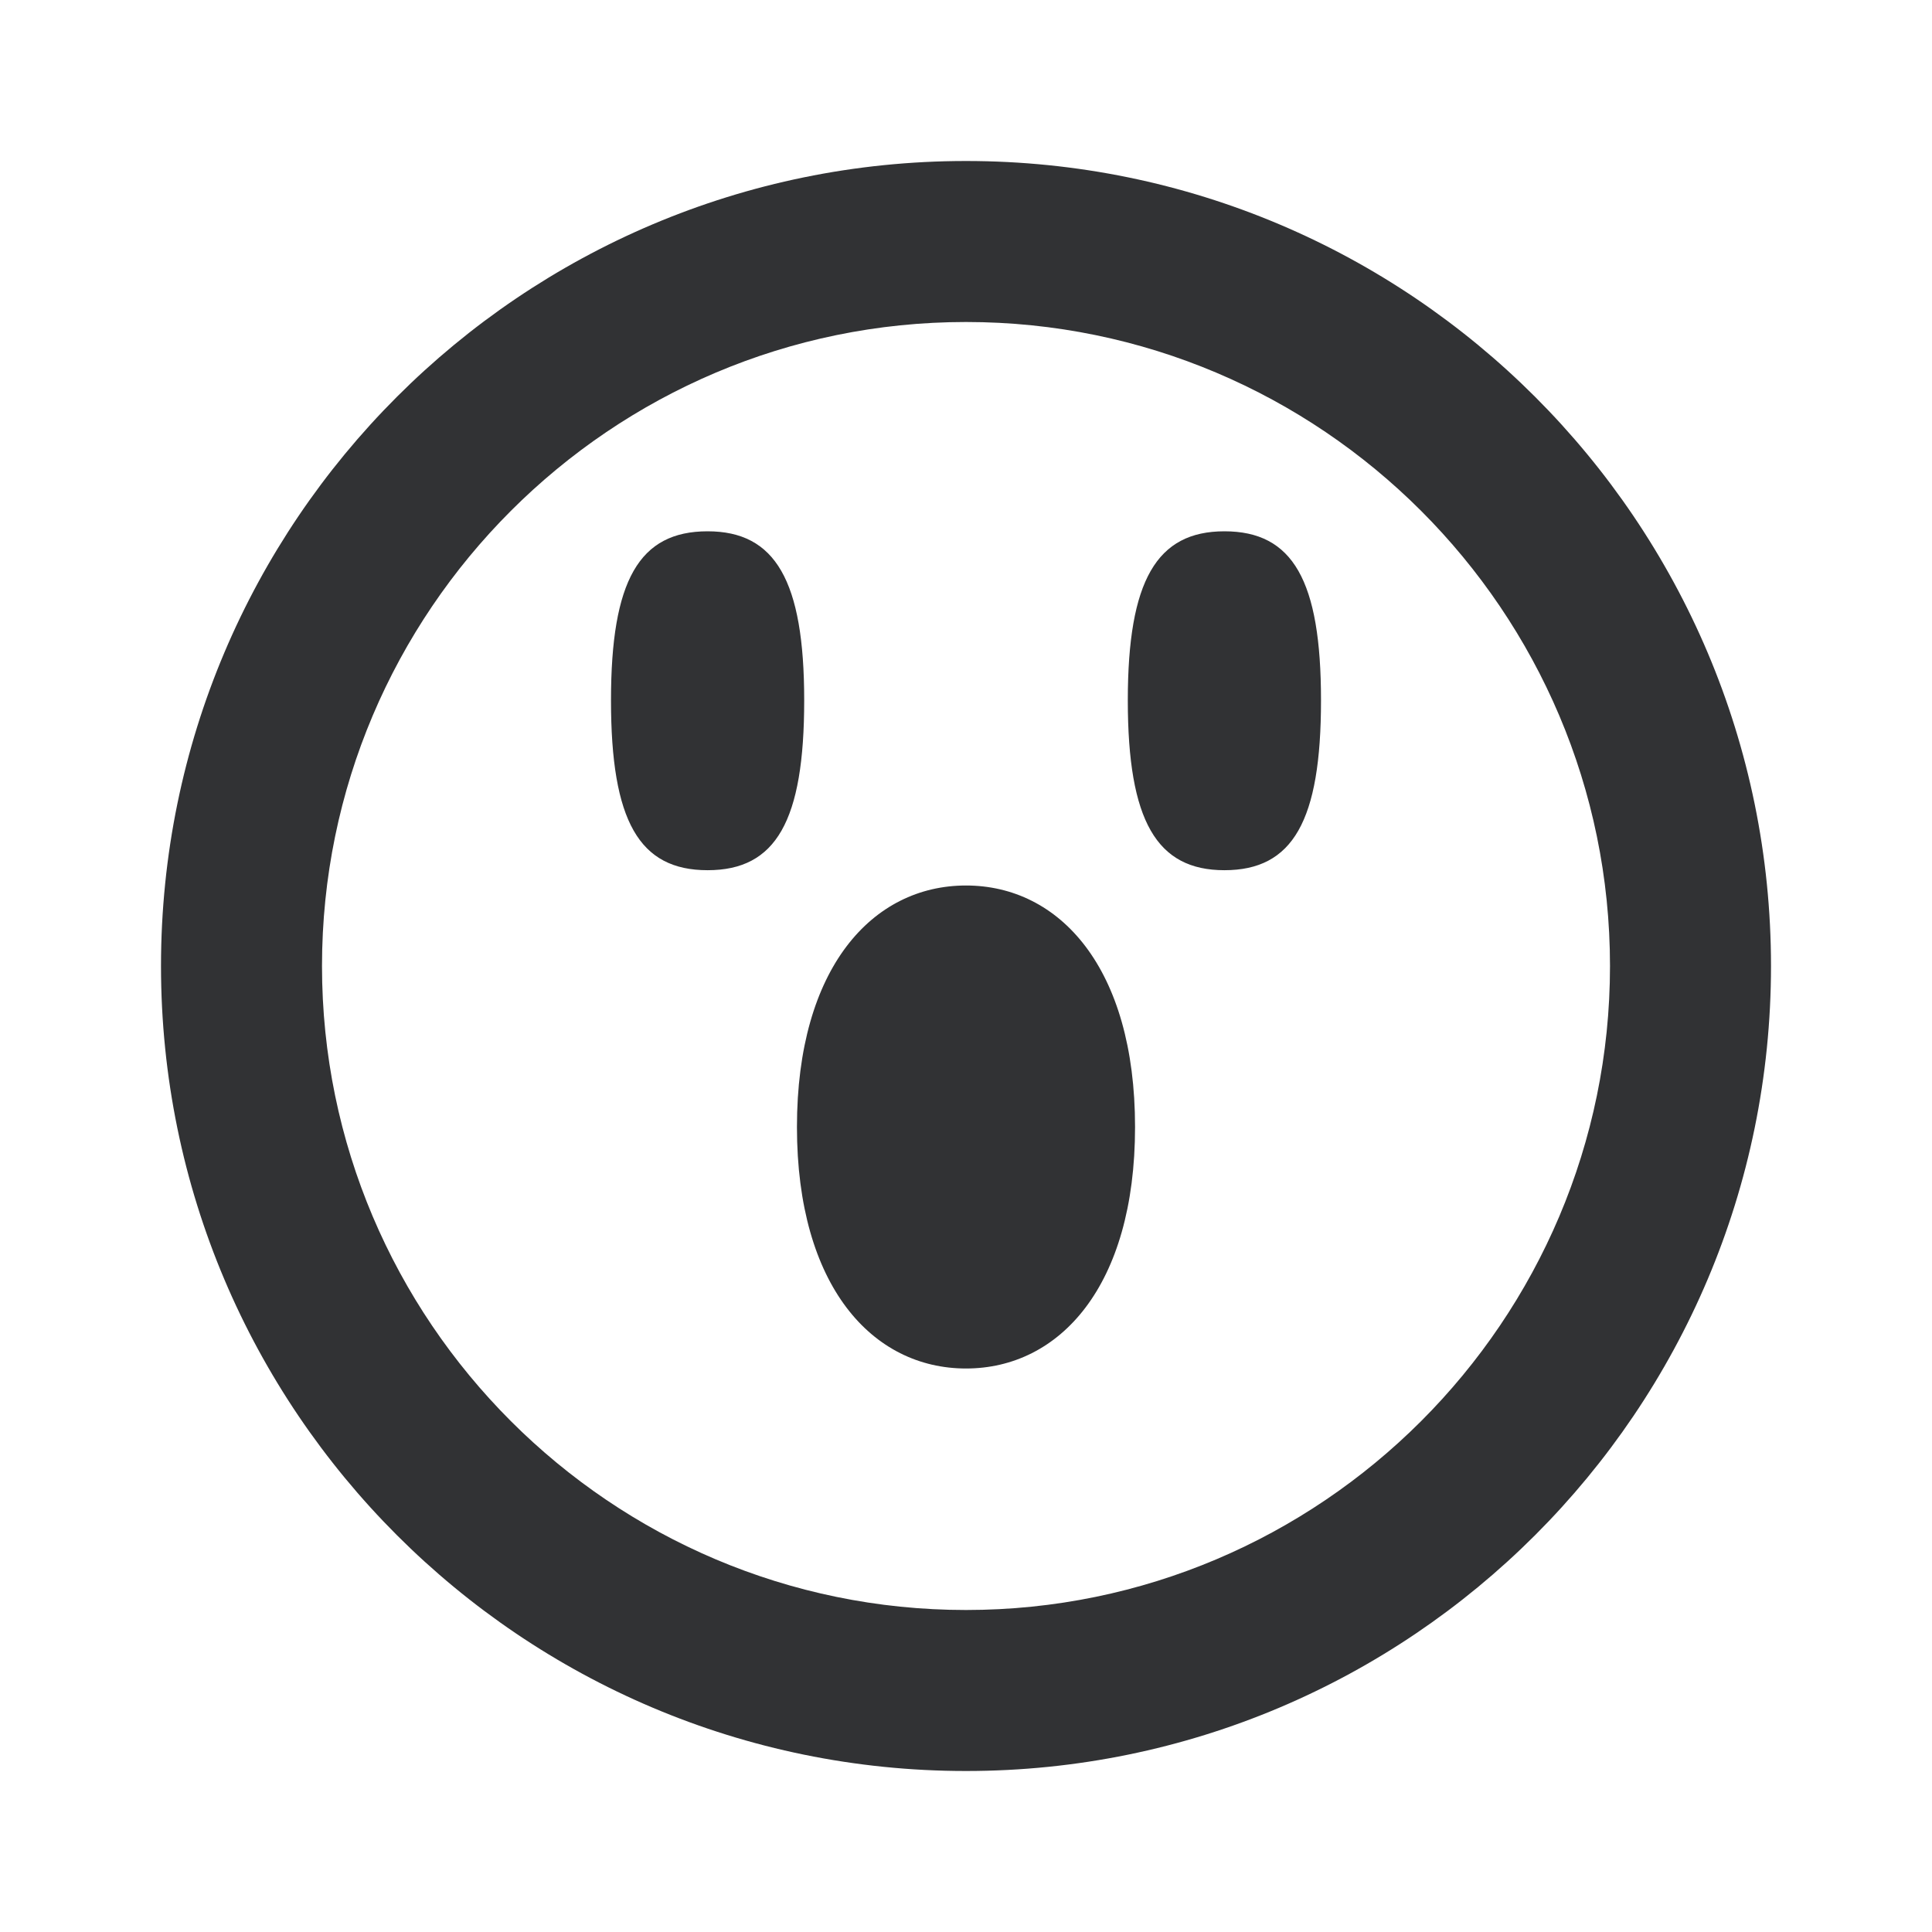 <svg width="24" height="24" viewBox="0 0 24 24" fill="none" xmlns="http://www.w3.org/2000/svg">
<path fill-rule="evenodd" clip-rule="evenodd" d="M15.21 6.6C16.06 6.6 16.41 7.21 16.41 8.7C16.41 10.2 16.06 10.81 15.21 10.81C14.37 10.81 14.01 10.2 14.01 8.7C14.01 7.21 14.37 6.6 15.21 6.6ZM12 11C13.16 11 14.1 12.02 14.1 14C14.1 15.98 13.16 17 12 17C10.84 17 9.9 15.98 9.9 14C9.9 12.02 10.84 11 12 11ZM8.79 6.6C9.63 6.6 9.99 7.21 9.99 8.7C9.99 10.2 9.64 10.81 8.79 10.81C7.94 10.81 7.59 10.2 7.59 8.7C7.59 7.21 7.94 6.6 8.79 6.6ZM12 4C7.59 4 4 7.59 4 12C4 16.41 7.59 20 12 20C16.41 20 20 16.41 20 12C20 7.59 16.41 4 12 4ZM12 2C17.52 2 22 6.48 22 12C22 17.52 17.52 22 12 22C6.48 22 2 17.52 2 12C2 6.48 6.48 2 12 2Z" fill="#313234"/>
</svg>
